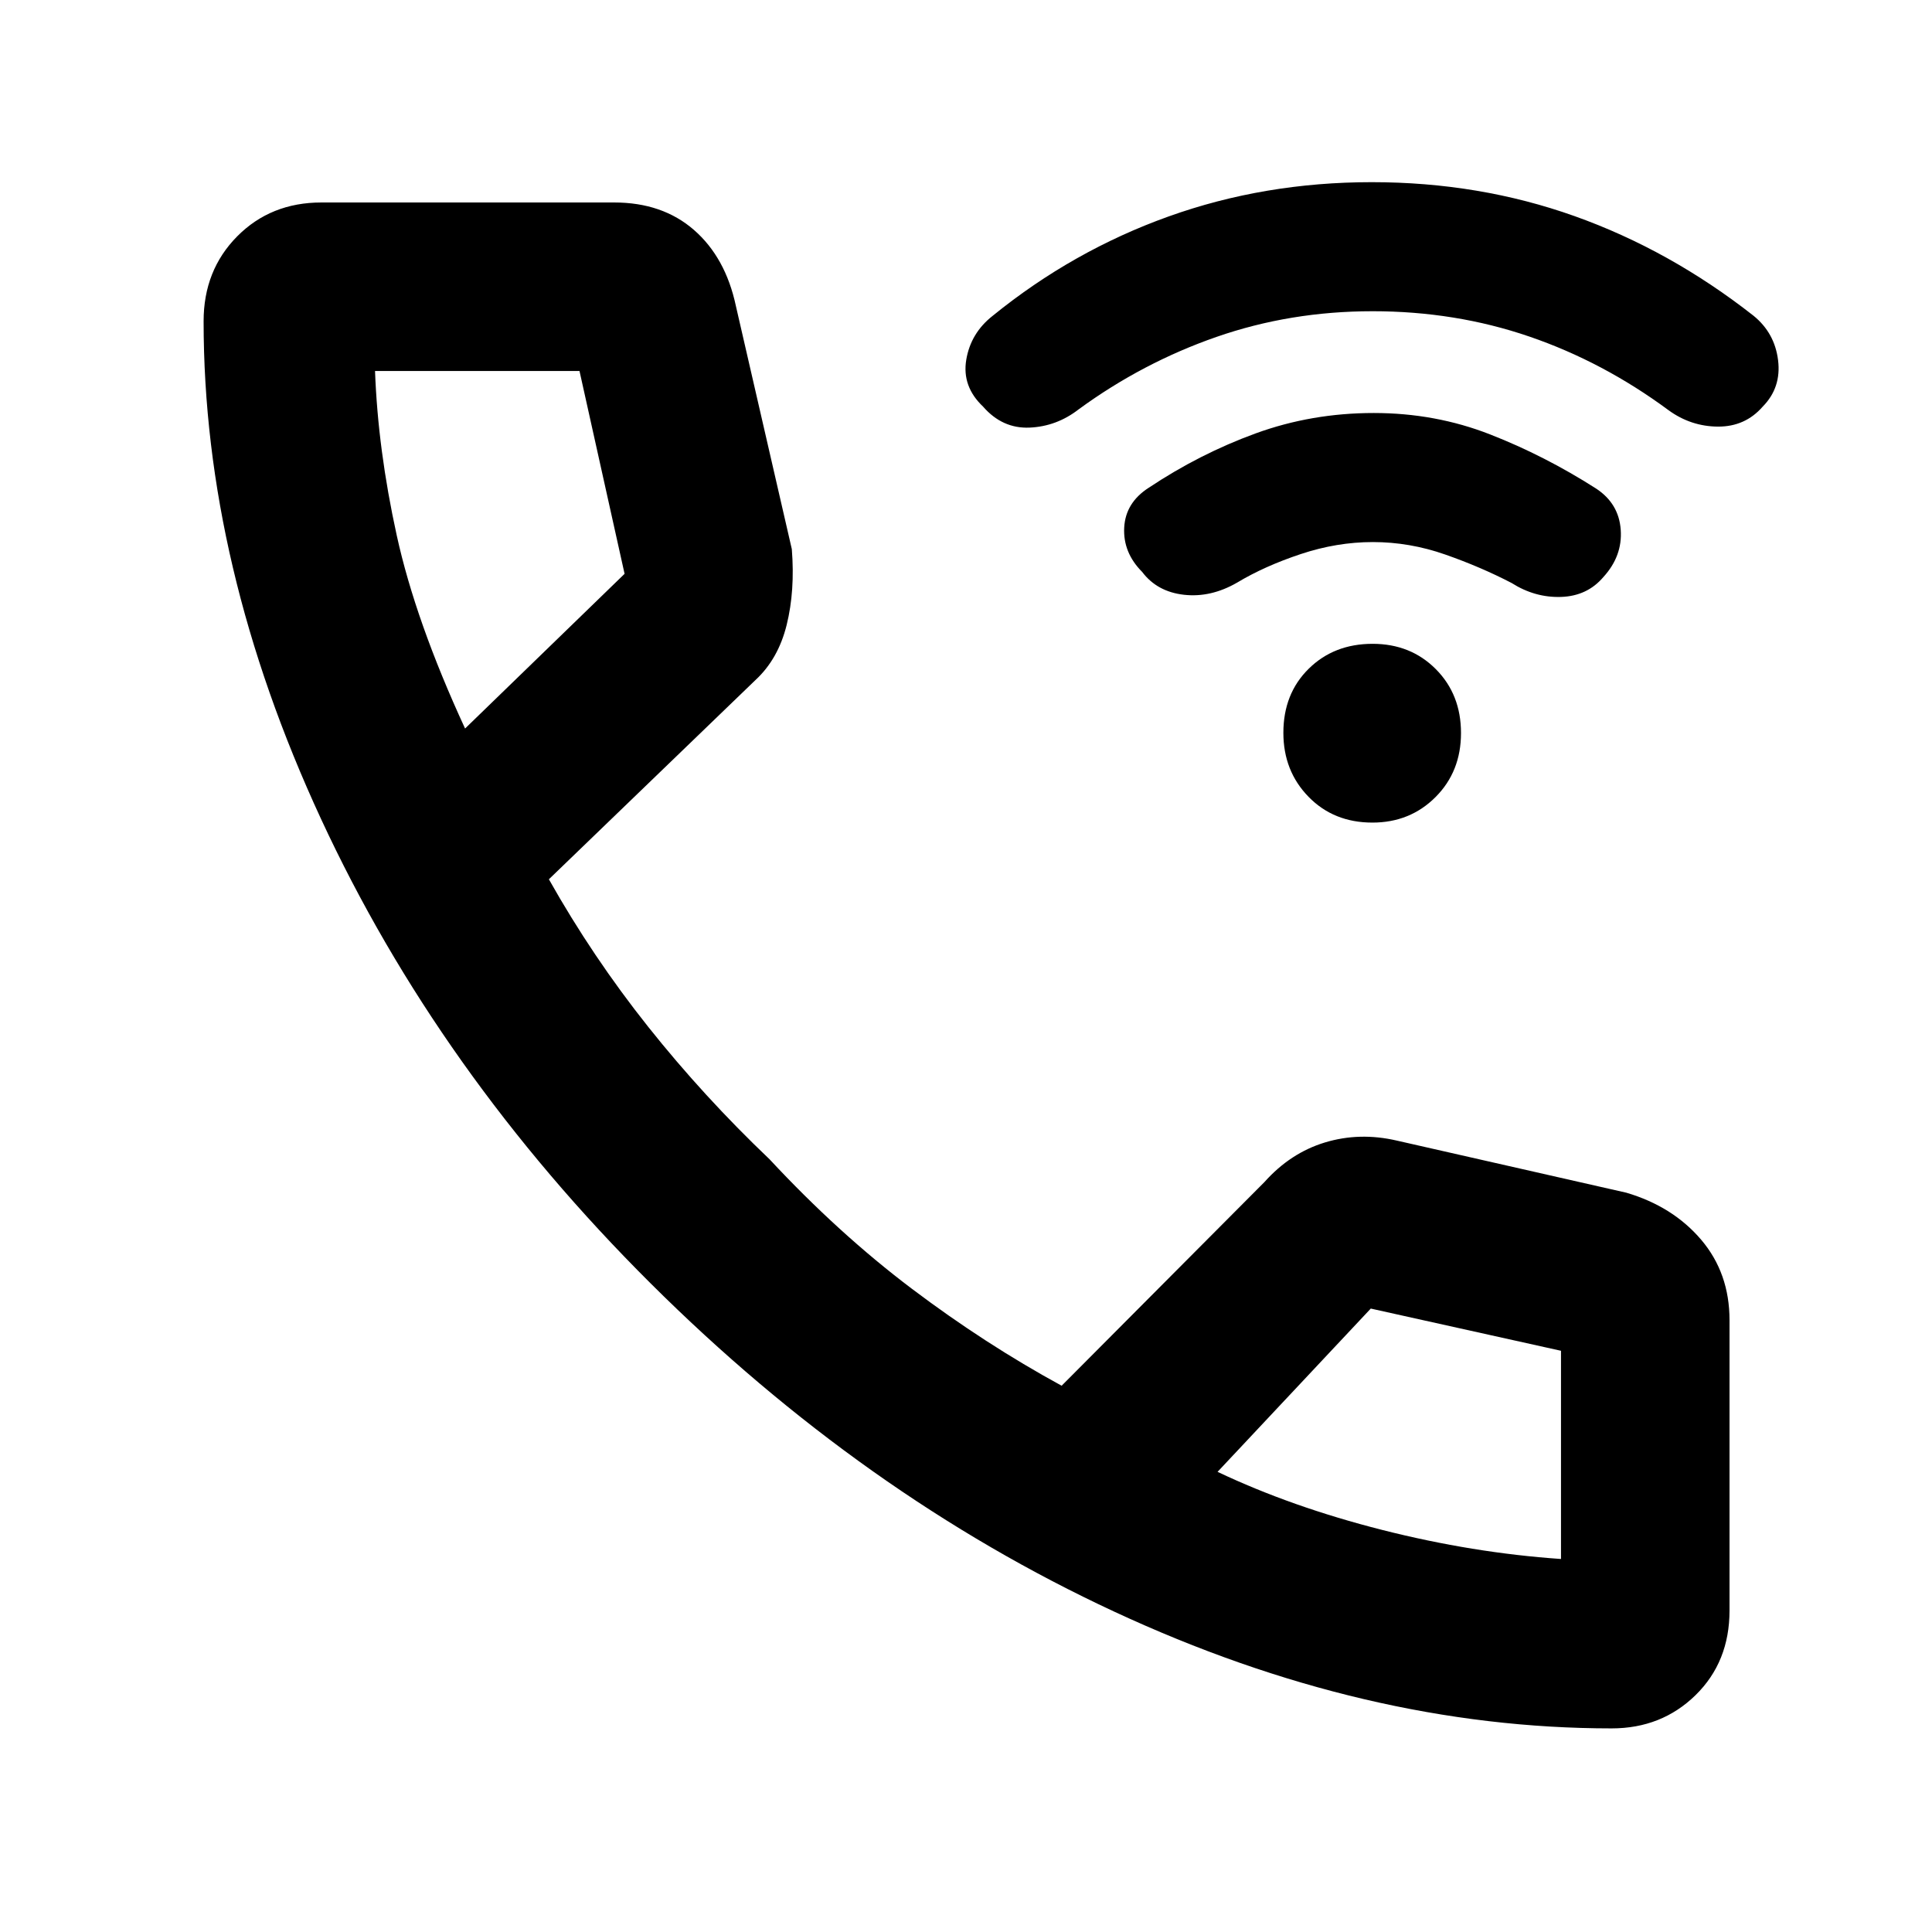 <svg xmlns="http://www.w3.org/2000/svg" height="48" viewBox="0 -960 960 960" width="48"><path d="M681.91-551.26q-19.21 0-31.71-12.82t-12.5-31.79q0-19.44 12.58-31.83 12.58-12.39 31.74-12.39 18.92 0 31.43 12.58 12.51 12.58 12.51 31.75 0 19.16-12.66 31.83-12.66 12.67-31.39 12.67Zm.24-139.39q-17.91 0-35.86 5.98-17.96 5.98-31.55 14.15-13.07 7.56-26.43 6.06-13.35-1.5-20.79-11.37-9.56-9.61-8.91-22.02.65-12.41 12.25-19.83 25.28-16.84 53.08-26.97 27.81-10.13 58.67-10.13 30.61 0 57.8 10.63 27.19 10.63 52.66 26.9 11.32 7.42 12.26 20.48.93 13.06-8.63 23.51-8 9.43-21 9.87-13 .43-24.57-6.91-15.37-7.99-33.05-14.17-17.67-6.18-35.93-6.18Zm-.19-114.7q-40.82 0-77.52 12.77-36.7 12.77-68.39 35.93-11 8.56-24.5 9.13-13.5.56-23.07-10.44-10.57-10-8.35-23.28 2.22-13.28 13.15-21.85 39.77-32.29 87.36-49.34 47.6-17.05 100.99-17.05 53.4 0 100.76 16.87 47.36 16.87 88.95 49.52 10.53 8.57 12.18 22.13 1.66 13.57-7.63 23-8.71 10-22.21 9.94-13.5-.07-24.62-8.17-32.47-24.01-69.16-36.58-36.7-12.58-77.94-12.58Zm118.88 704.18q-122.37 0-247.15-58T323.33-322.26Q217.74-427.35 159.46-553.19q-58.29-125.85-58.29-247.15 0-25.37 16.68-42.21t41.89-16.84h145.43q24 0 39.68 13.67 15.67 13.68 20.8 37.72l27.8 120.86q1.64 20.71-2.56 37.66-4.19 16.95-15.51 27.4l-102.64 98.99q21.74 38.61 49.33 73.29 27.58 34.67 60.32 65.84 34.31 36.87 70.7 64.33t74.43 48.19l100.74-101.17q12.96-14.52 30.13-19.72 17.18-5.19 35.61-.93l114.13 25.91q23.11 6.83 37.19 23.39 14.07 16.57 14.07 39.96v144.26q0 25.53-16.88 42.05-16.88 16.52-41.67 16.52ZM231.09-598l79.26-76.87-22.4-100.78h-101.6q1.43 39.04 10.78 81.66 9.34 42.62 33.96 95.99ZM605-228.65q36.74 17.43 81.83 28.87 45.08 11.43 88.82 14.43v-.06.06-103.46l-94.52-20.97L605-228.65ZM231.09-598ZM605-228.65Z"/></svg>